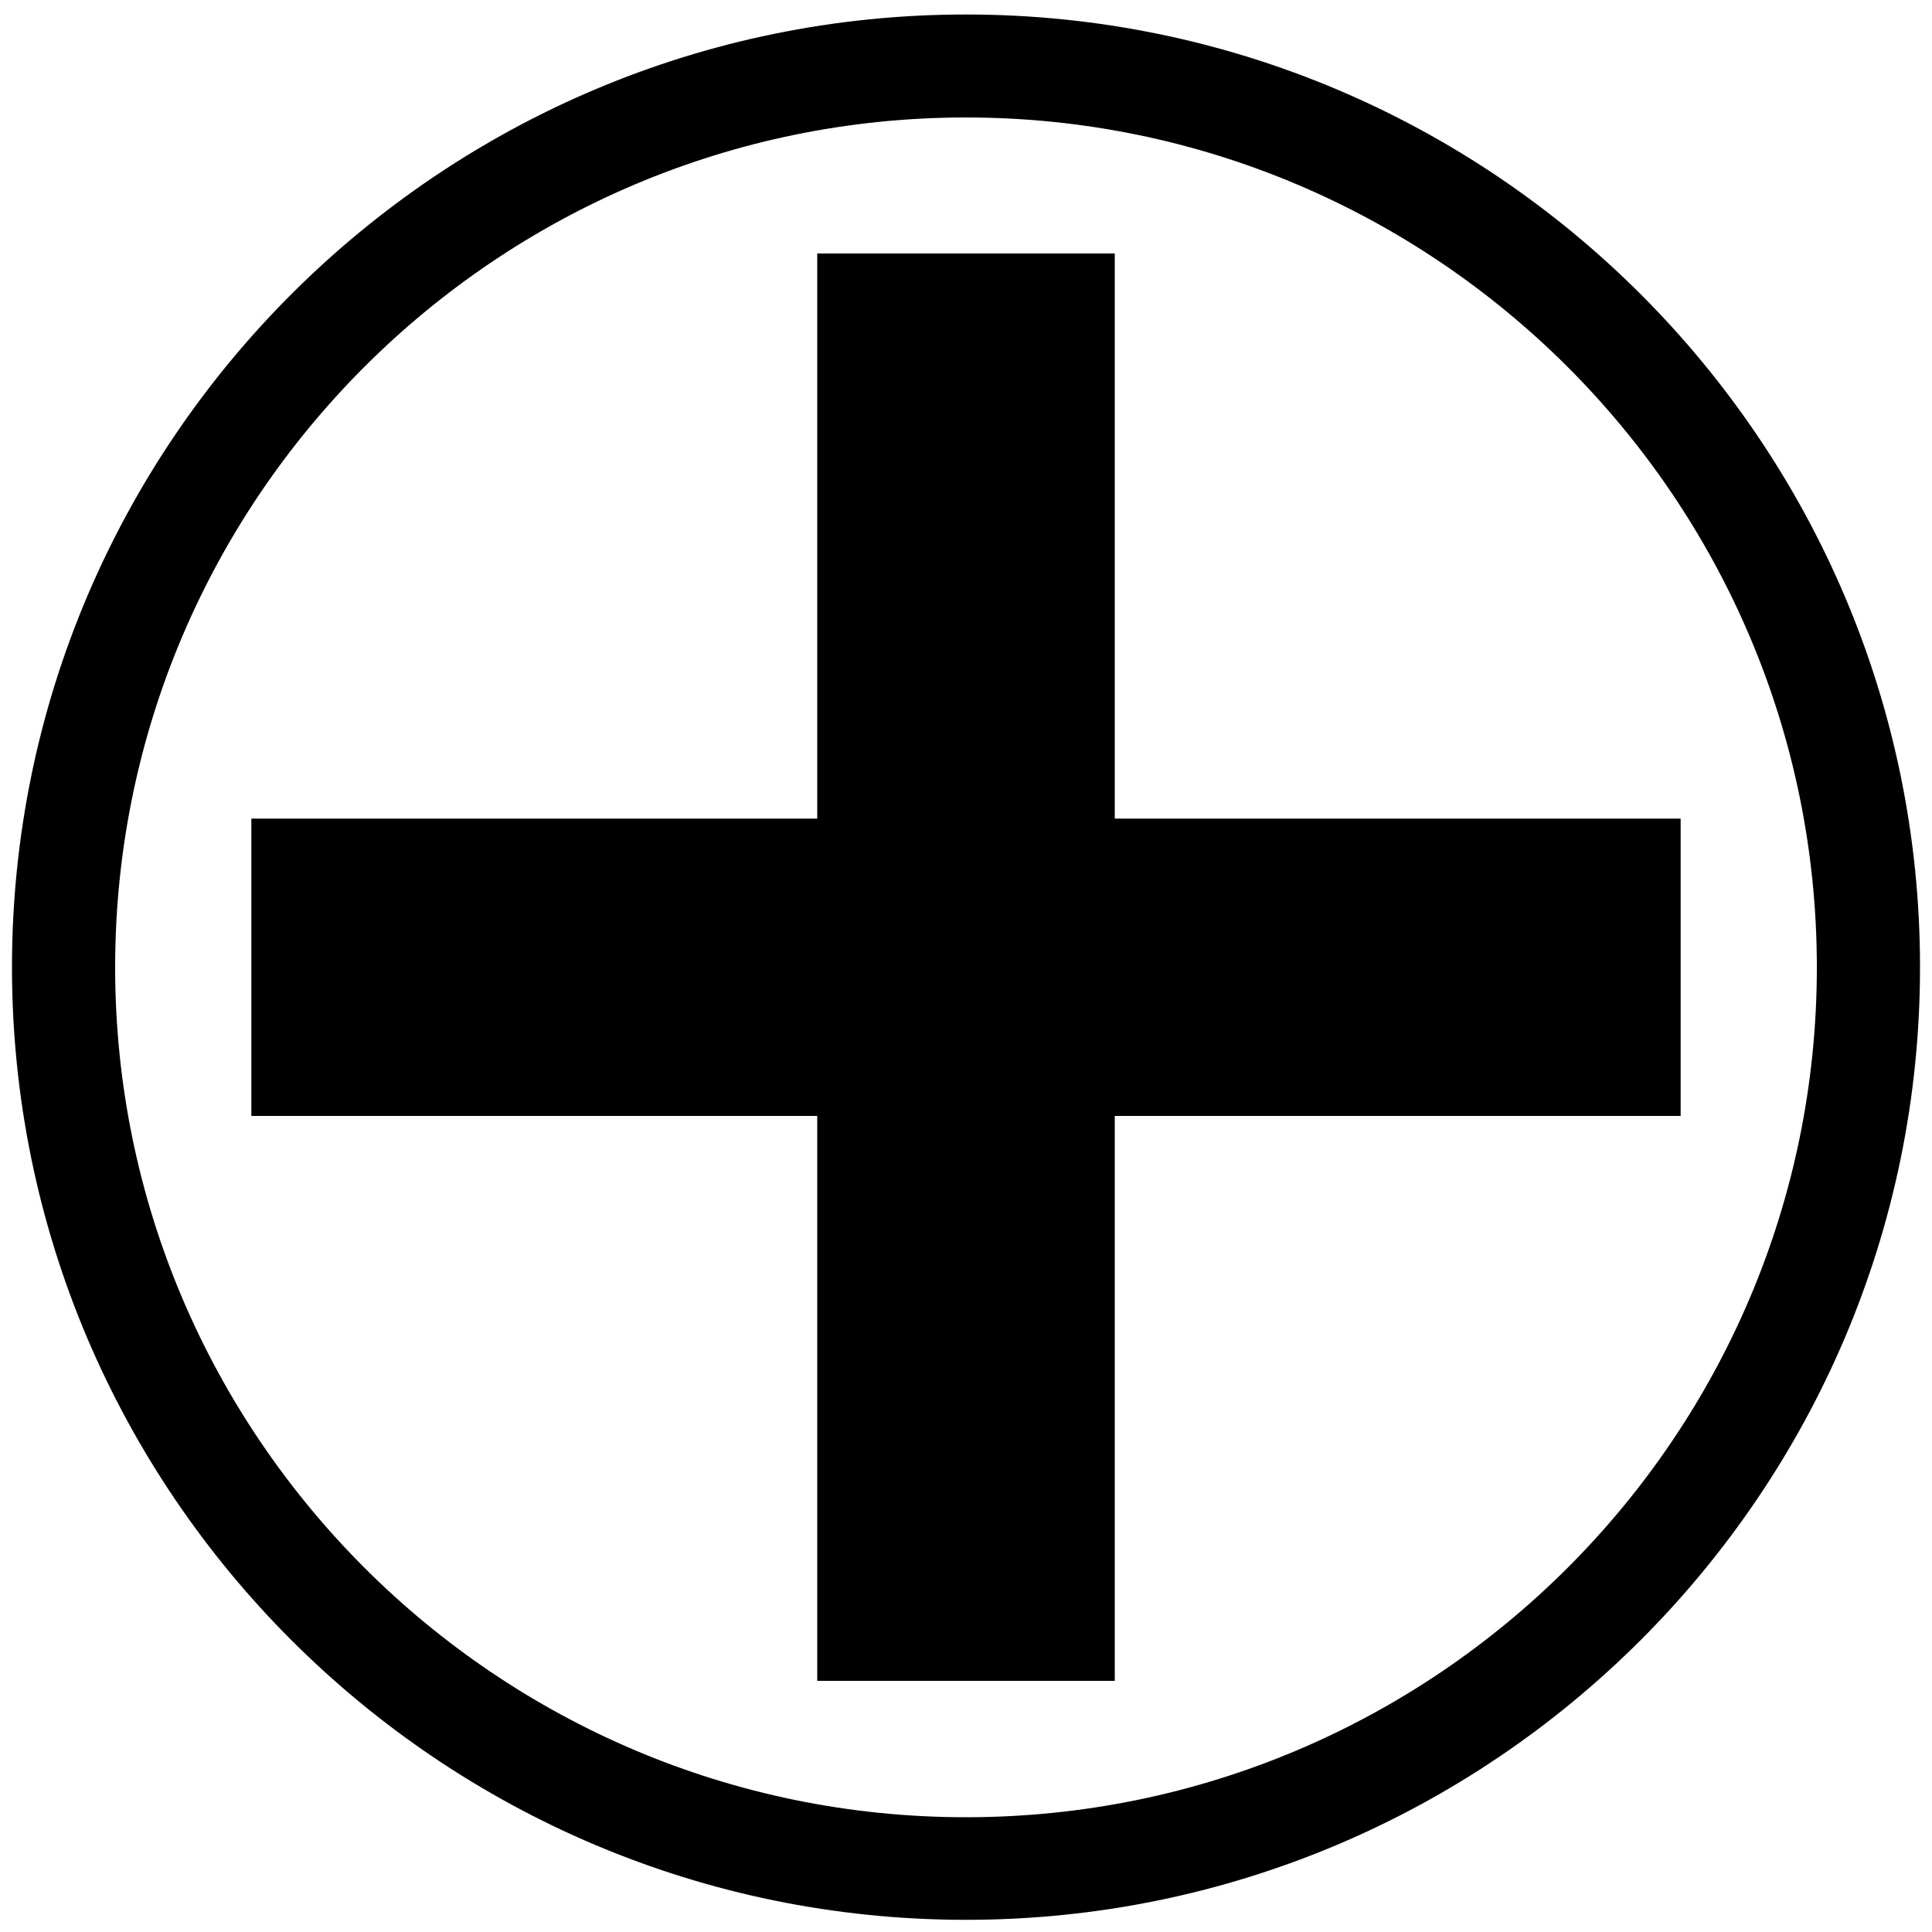 <?xml version="1.0" standalone="no"?>
<!--Created with Sketsa SVG Editor (http://www.kiyut.com)-->
<?xml-stylesheet type="text/css" href="..\healthcare.css" ?>
<svg contentScriptType="text/ecmascript" width="100.0px" xmlns:xlink="http://www.w3.org/1999/xlink" baseProfile="full"
    zoomAndPan="magnify" contentStyleType="text/css" height="100.0px" preserveAspectRatio="xMidYMid meet" xmlns="http://www.w3.org/2000/svg"
    version="1.0">
    <path d="M 50.0 99.37 C 22.77 99.37 0.62 77.25 0.62 50.06 C 0.62 22.87 22.77 0.75 50.0 0.75 c 27.23 0.0 49.38 22.12 
        49.38 49.31 C 99.38 77.25 77.23 99.37 50.0 99.37 L 50.0 99.37 z M 50.0 6.08 c -24.29 0.0 -44.04 19.73 -44.04 
        43.99 c -3.34E-6 24.25 19.76 43.99 44.04 43.99 c 24.28 0.0 44.04 -19.73 44.04 -43.99 C 94.04 25.81 74.28 6.08 
        50.0 6.08 L 50.0 6.08 z M 86.99 42.37 L 57.7 42.37 L 57.7 13.12 L 42.3 13.12 L 42.3 42.37 L 13.01 42.37 L 13.01 
        57.76 L 42.3 57.76 L 42.3 87.0 L 57.7 87.0 L 57.7 57.76 L 86.99 57.76 z"/>
</svg>